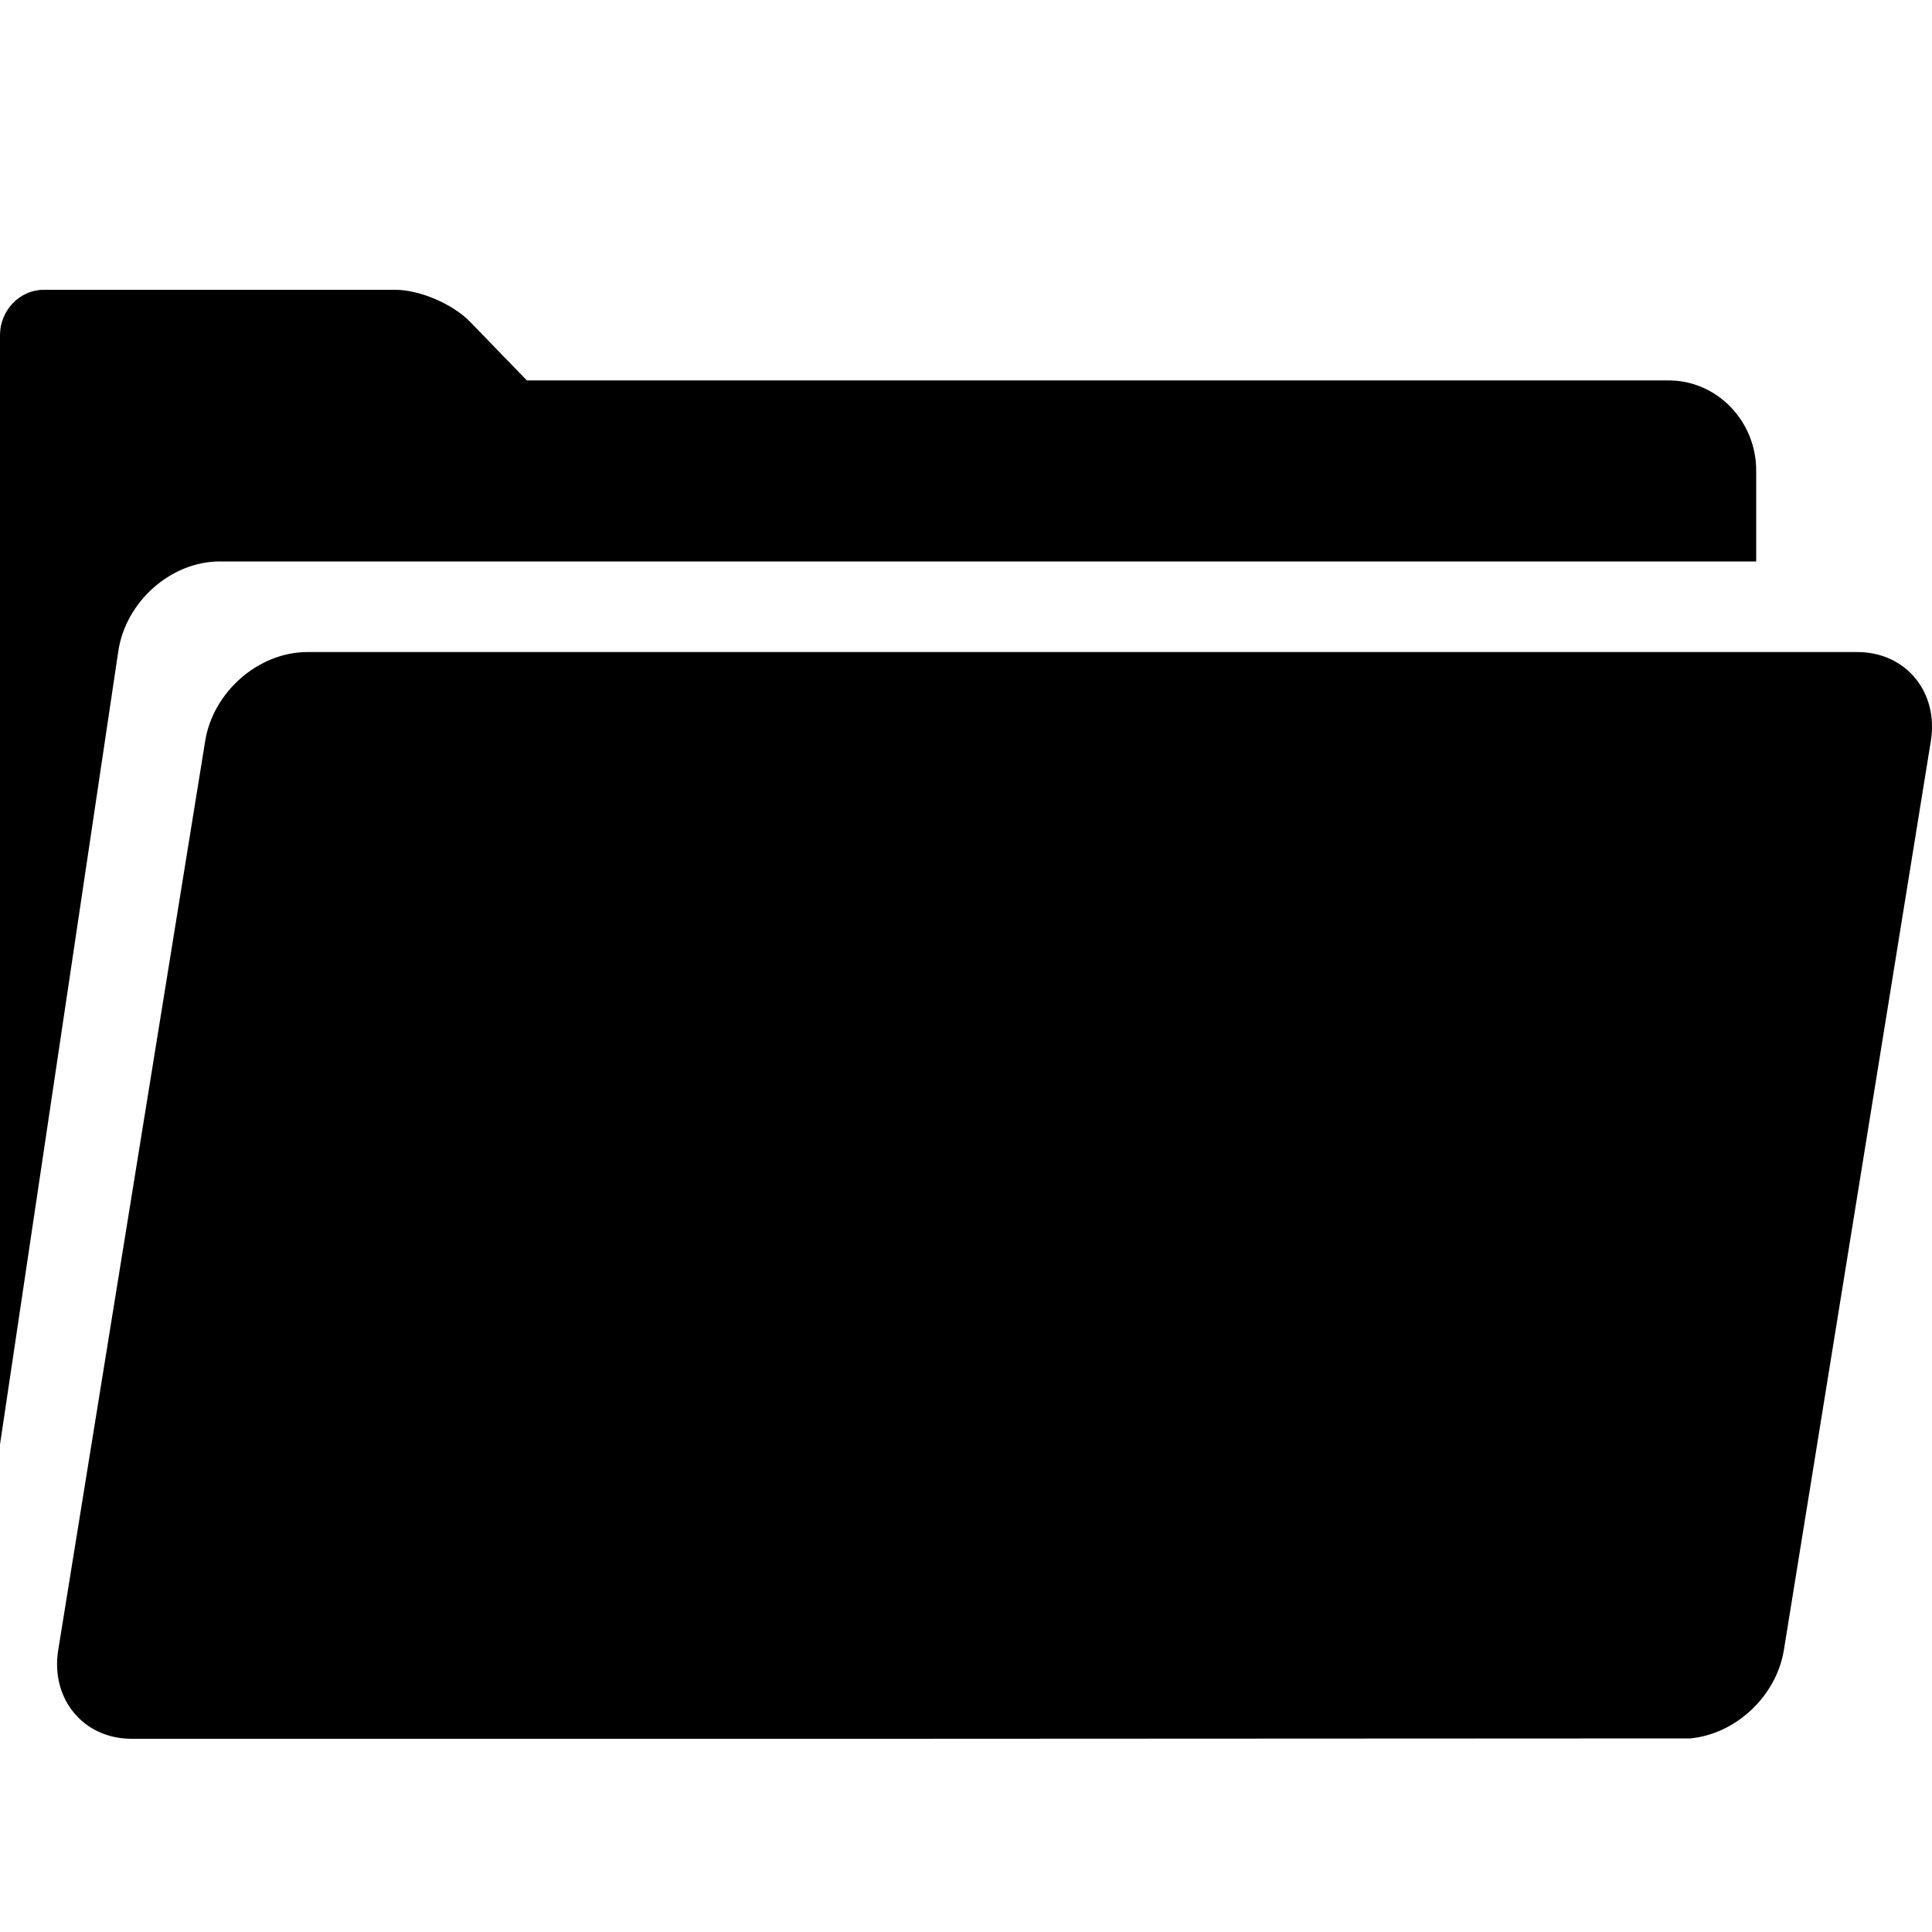 <svg width="20px" height="20px" viewBox="0 0 20 20" version="1.1" xmlns="http://www.w3.org/2000/svg">
            <path d="M9.088,18 L13.179,18 L1.364,18 C0.862,18 0.521,17.586 0.603,17.079 L2.124,7.671 C2.206,7.162 2.676,6.75 3.182,6.75 L19.227,6.75 C19.729,6.75 20.07,7.164 19.988,7.671 L18.467,17.079 C18.39,17.559 17.967,17.953 17.495,17.996 L9.088,18 Z M18.18,5.812 L18.18,4.871 C18.18,4.358 17.774,3.938 17.273,3.938 L0,3.938 L0,14.953 L1.225,6.739 C1.302,6.227 1.77,5.812 2.275,5.812 L18.18,5.812 L18.18,5.812 Z M0,3.469 C0,3.21 0.207,3 0.452,3 L4.093,3 C4.343,3 4.687,3.146 4.868,3.333 L5.454,3.938 L0,3.938 L0,3.469 L0,3.469 Z" id="folder" />
</svg>